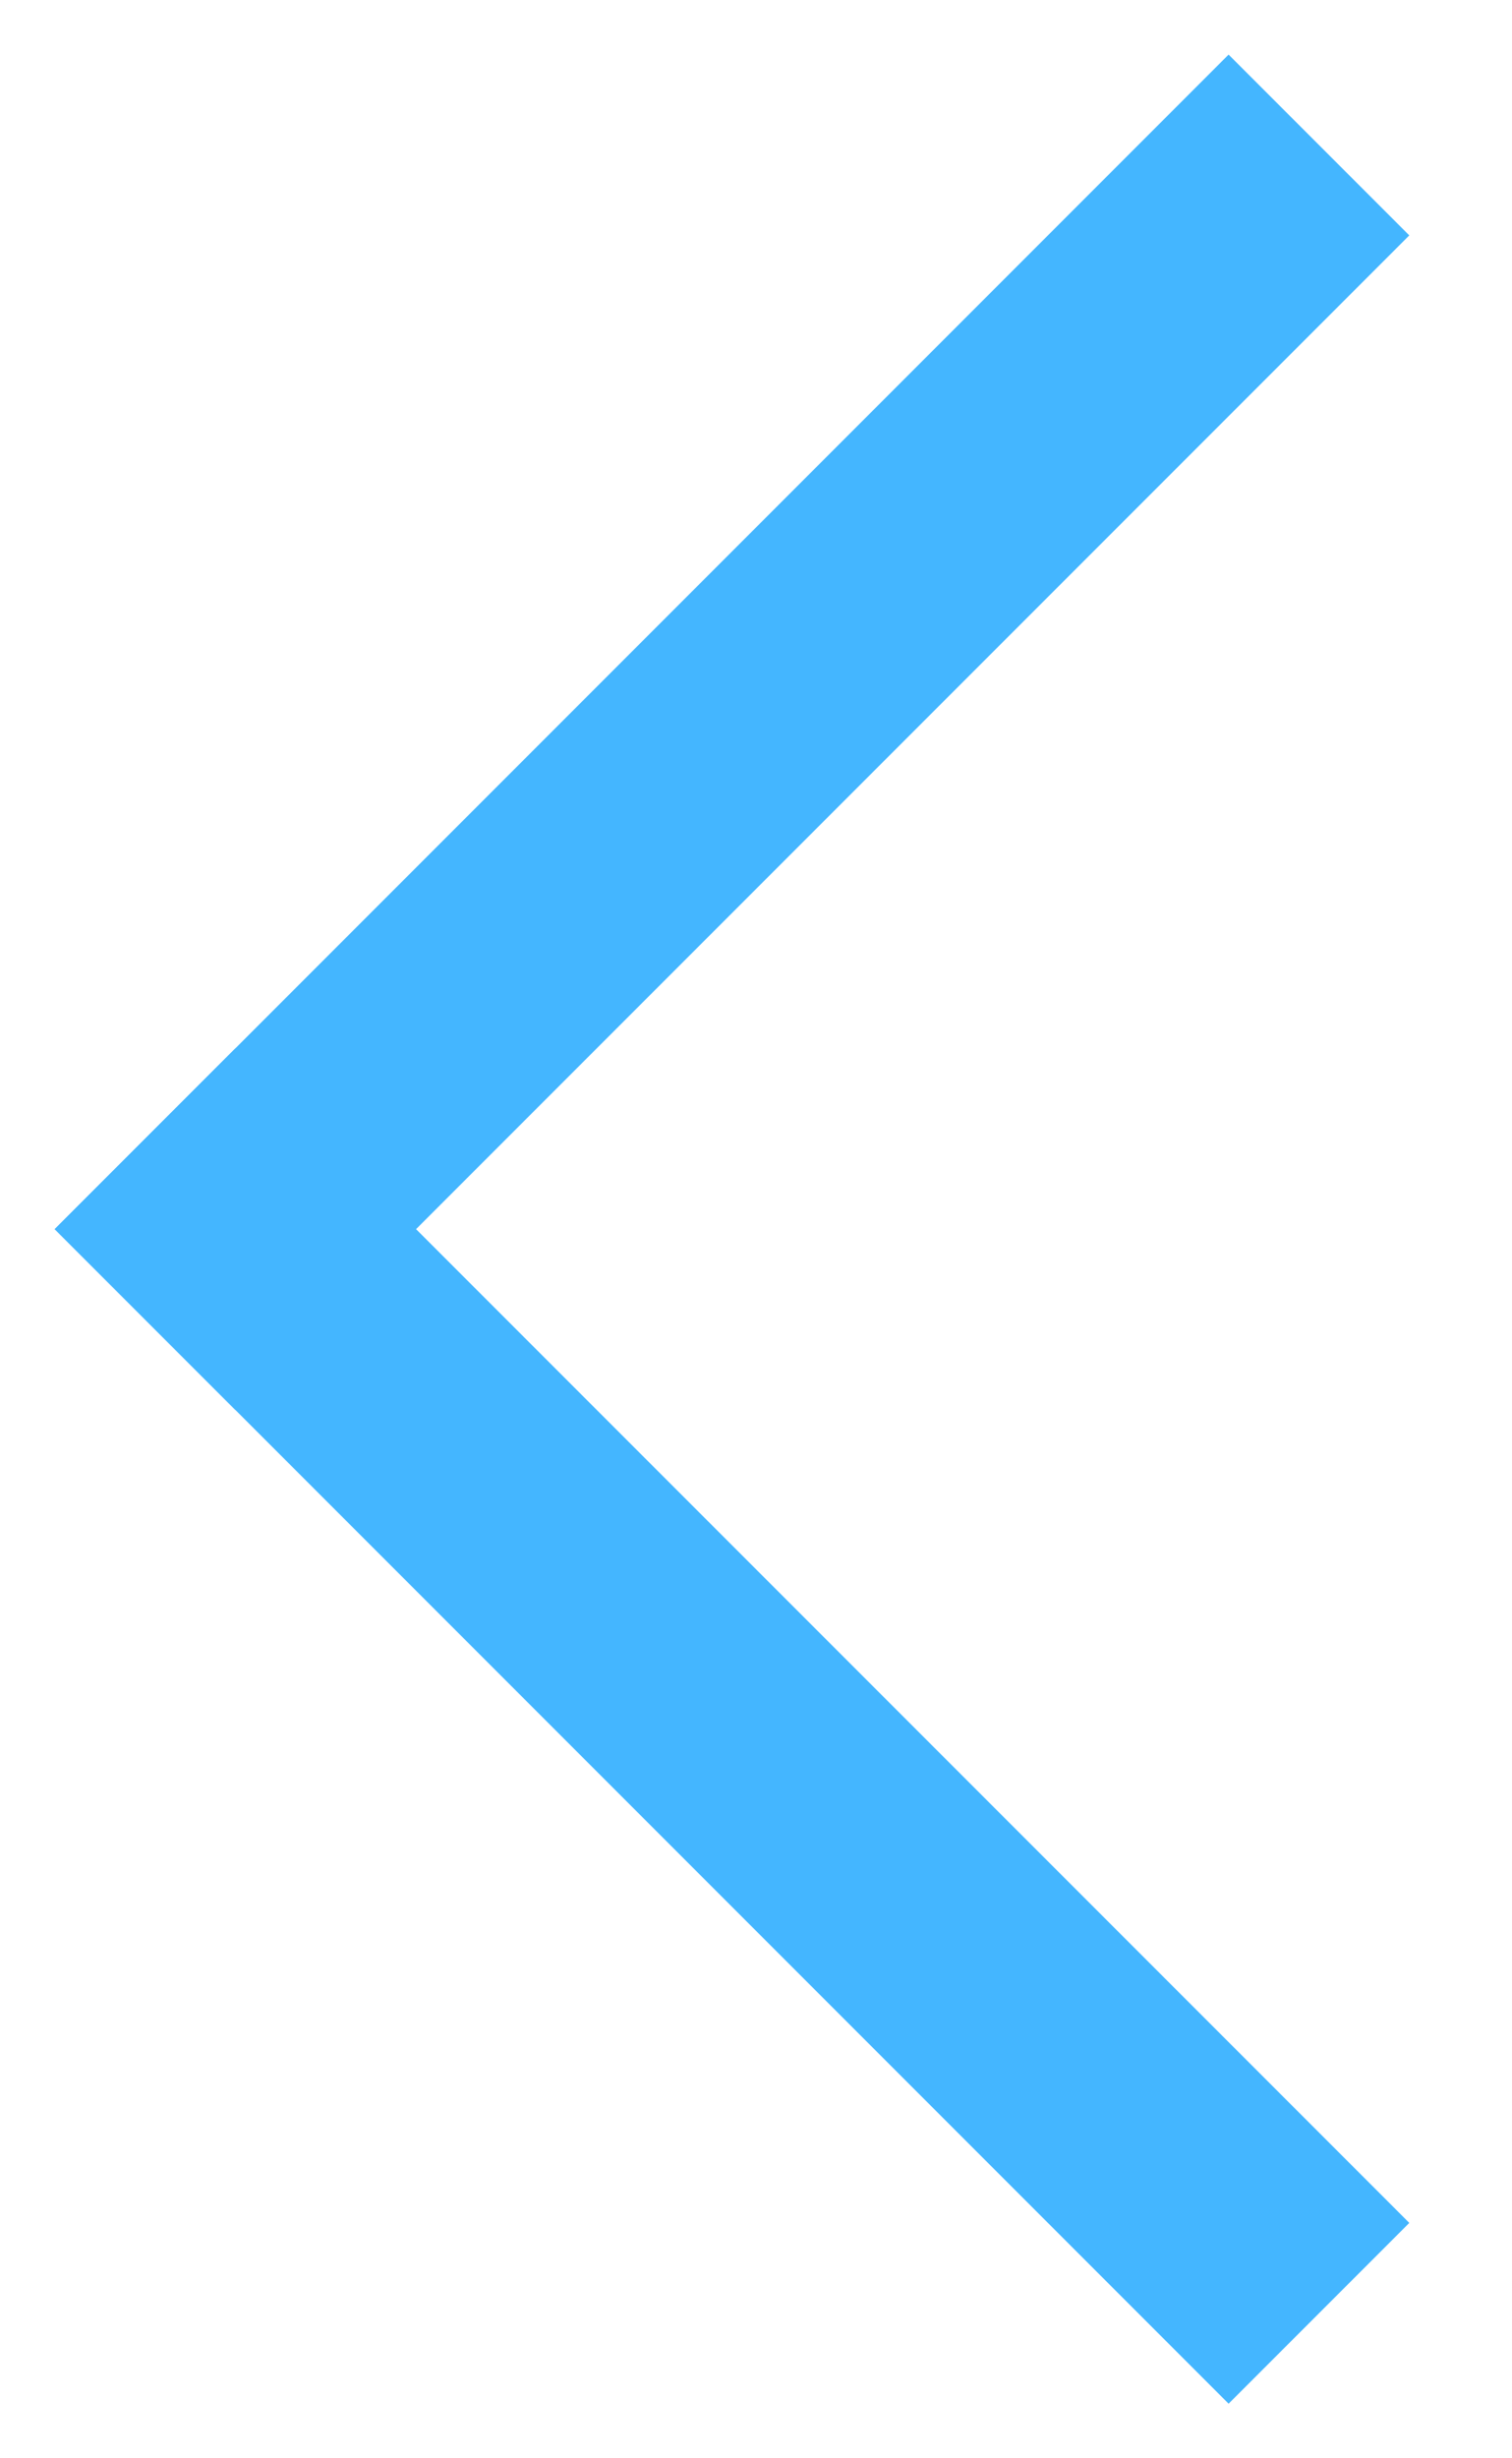<?xml version="1.0" encoding="UTF-8" standalone="no"?>
<svg width="8px" height="13px" viewBox="0 0 8 13" version="1.1" xmlns="http://www.w3.org/2000/svg" xmlns:xlink="http://www.w3.org/1999/xlink" xmlns:sketch="http://www.bohemiancoding.com/sketch/ns">
    <!-- Generator: Sketch 3.4 (15575) - http://www.bohemiancoding.com/sketch -->
    <title>back</title>
    <desc>Created with Sketch.</desc>
    <defs></defs>
    <g id="Page-1" stroke="none" stroke-width="1" fill="none" fill-rule="evenodd" sketch:type="MSPage">
        <g id="Desktop-HD-Copy" sketch:type="MSArtboardGroup" transform="translate(-169, -187)" fill="#44B6FF">
            <g id="back" sketch:type="MSLayerGroup" transform="translate(175.825, 193.5) rotate(-180) translate(-175.825, -193.5) translate(169, 187)">
                <g id="Rectangle-20-+-Rectangle-20-Copy" transform="translate(6.926, 6.5) rotate(-225) translate(-6.926, -6.5) translate(2.376, 1.95)" sketch:type="MSShapeGroup">
                    <rect id="Rectangle-20" x="-3.69482223e-14" y="-3.46389584e-14" width="8.784" height="1.352"></rect>
                    <rect id="Rectangle-20-Copy" x="-3.69482223e-14" y="-3.46389584e-14" width="1.352" height="8.784"></rect>
                </g>
            </g>
        </g>
    </g>
</svg>